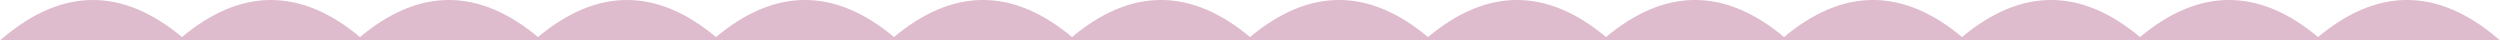 <?xml version="1.0" encoding="UTF-8"?>
<svg id="Layer_2" data-name="Layer 2" xmlns="http://www.w3.org/2000/svg" viewBox="0 0 1734.48 28">
  <defs>
    <style>
      .cls-1 {
        fill: #debbcd;
      }
    </style>
  </defs>
  <g id="Layer_1-2" data-name="Layer 1">
    <path class="cls-1" d="M2.74,27C43.91-7.67,85.07-7.67,126.24,27H2.74Z"/>
    <path class="cls-1" d="M126.24,27c41.17-34.67,82.33-34.67,123.5,0H126.24Z"/>
    <path class="cls-1" d="M249.74,27c41.17-34.67,82.33-34.67,123.5,0h-123.5Z"/>
    <path class="cls-1" d="M373.24,27c41.17-34.67,82.33-34.67,123.5,0h-123.5Z"/>
    <path class="cls-1" d="M496.74,27c41.17-34.67,82.33-34.67,123.5,0h-123.5Z"/>
    <path class="cls-1" d="M620.24,27c41.17-34.67,82.33-34.67,123.5,0h-123.5Z"/>
    <path class="cls-1" d="M743.74,27c41.17-34.67,82.33-34.67,123.5,0h-123.5Z"/>
    <path class="cls-1" d="M867.24,27c41.17-34.67,82.33-34.67,123.5,0h-123.5Z"/>
    <path class="cls-1" d="M990.74,27c41.17-34.67,82.33-34.67,123.5,0h-123.5Z"/>
    <path class="cls-1" d="M1114.24,27c41.17-34.67,82.33-34.67,123.5,0h-123.5Z"/>
    <path class="cls-1" d="M1237.74,27c41.17-34.67,82.33-34.67,123.5,0h-123.5Z"/>
    <path class="cls-1" d="M1361.24,27c41.17-34.67,82.33-34.67,123.5,0h-123.5Z"/>
    <path class="cls-1" d="M1484.74,27c41.17-34.67,82.33-34.67,123.5,0h-123.5Z"/>
    <path class="cls-1" d="M1608.24,27c41.17-34.67,82.33-34.67,123.5,0h-123.5Z"/>
    <path class="cls-1" d="M2.74,27l-.64-.76-2.1,1.76H2.74v-1Zm1729,0v1h2.74l-2.1-1.76-.64,.76ZM3.38,27.76C23.84,10.54,44.21,2,64.49,2s40.65,8.54,61.11,25.76l1.29-1.53C106.18,8.8,85.37,0,64.49,0S22.8,8.8,2.1,26.24l1.29,1.53Zm123.5,0C147.34,10.54,167.71,2,187.99,2s40.65,8.54,61.11,25.76l1.29-1.53C229.68,8.8,208.87,0,187.99,0s-41.69,8.8-62.39,26.24l1.29,1.53Zm123.5,0c20.46-17.23,40.82-25.76,61.11-25.76s40.65,8.54,61.11,25.76l1.29-1.53C353.18,8.8,332.37,0,311.49,0s-41.69,8.8-62.39,26.24l1.29,1.53Zm123.5,0c20.46-17.23,40.82-25.76,61.11-25.76s40.65,8.54,61.11,25.76l1.29-1.53C476.68,8.8,455.87,0,434.99,0s-41.69,8.8-62.39,26.24l1.29,1.53Zm123.5,0c20.46-17.23,40.82-25.76,61.11-25.76s40.65,8.54,61.11,25.76l1.29-1.53c-20.71-17.44-41.51-26.24-62.39-26.24s-41.69,8.8-62.39,26.24l1.29,1.53Zm123.5,0c20.46-17.23,40.82-25.76,61.11-25.76s40.65,8.54,61.11,25.76l1.29-1.53c-20.71-17.44-41.51-26.24-62.39-26.24s-41.69,8.8-62.39,26.24l1.29,1.53Zm123.5,0c20.46-17.23,40.82-25.76,61.11-25.76s40.65,8.54,61.11,25.76l1.29-1.53c-20.71-17.44-41.51-26.24-62.39-26.24s-41.69,8.8-62.39,26.24l1.29,1.53Zm123.5,0c20.46-17.23,40.82-25.76,61.11-25.76s40.65,8.54,61.11,25.76l1.29-1.53c-20.71-17.44-41.51-26.24-62.39-26.24s-41.69,8.8-62.39,26.24l1.29,1.53Zm123.5,0c20.46-17.23,40.83-25.76,61.11-25.76s40.65,8.54,61.11,25.76l1.28-1.53c-20.7-17.44-41.51-26.24-62.39-26.24s-41.69,8.8-62.39,26.24l1.29,1.53Zm123.5,0c20.46-17.23,40.83-25.76,61.11-25.76s40.65,8.54,61.11,25.76l1.28-1.53c-20.7-17.44-41.51-26.24-62.39-26.24s-41.69,8.8-62.39,26.24l1.28,1.53Zm123.5,0c20.46-17.23,40.83-25.76,61.11-25.76s40.65,8.54,61.11,25.76l1.28-1.53c-20.7-17.44-41.51-26.24-62.39-26.24s-41.69,8.8-62.39,26.24l1.28,1.53Zm123.5,0c20.46-17.23,40.83-25.76,61.11-25.76s40.65,8.54,61.11,25.76l1.28-1.53c-20.7-17.44-41.51-26.24-62.39-26.24s-41.69,8.8-62.39,26.24l1.28,1.53Zm123.5,0c20.46-17.23,40.83-25.76,61.11-25.76s40.65,8.54,61.11,25.76l1.28-1.53c-20.7-17.44-41.51-26.24-62.39-26.24s-41.69,8.8-62.39,26.24l1.28,1.53Zm123.5,0c20.46-17.23,40.83-25.76,61.11-25.76s40.65,8.54,61.11,25.76l1.28-1.53c-20.7-17.44-41.51-26.24-62.39-26.24s-41.69,8.8-62.39,26.24l1.28,1.53Zm122.86-1.76H2.74v2H1731.74v-2Zm-1605.5,0H2.74v2H126.24v-2Zm123.5,0H126.24v2h123.5v-2Zm123.5,0h-123.5v2h123.5v-2Zm123.5,0h-123.5v2h123.5v-2Zm123.5,0h-123.5v2h123.5v-2Zm123.5,0h-123.5v2h123.5v-2Zm123.5,0h-123.5v2h123.5v-2Zm123.5,0h-123.5v2h123.5v-2Zm123.5,0h-123.5v2h123.5v-2Zm123.5,0h-123.5v2h123.5v-2Zm123.5,0h-123.5v2h123.5v-2Zm123.5,0h-123.5v2h123.5v-2Zm123.5,0h-123.5v2h123.5v-2Zm123.5,0h-123.5v2h123.5v-2Z"/>
  </g>
</svg>